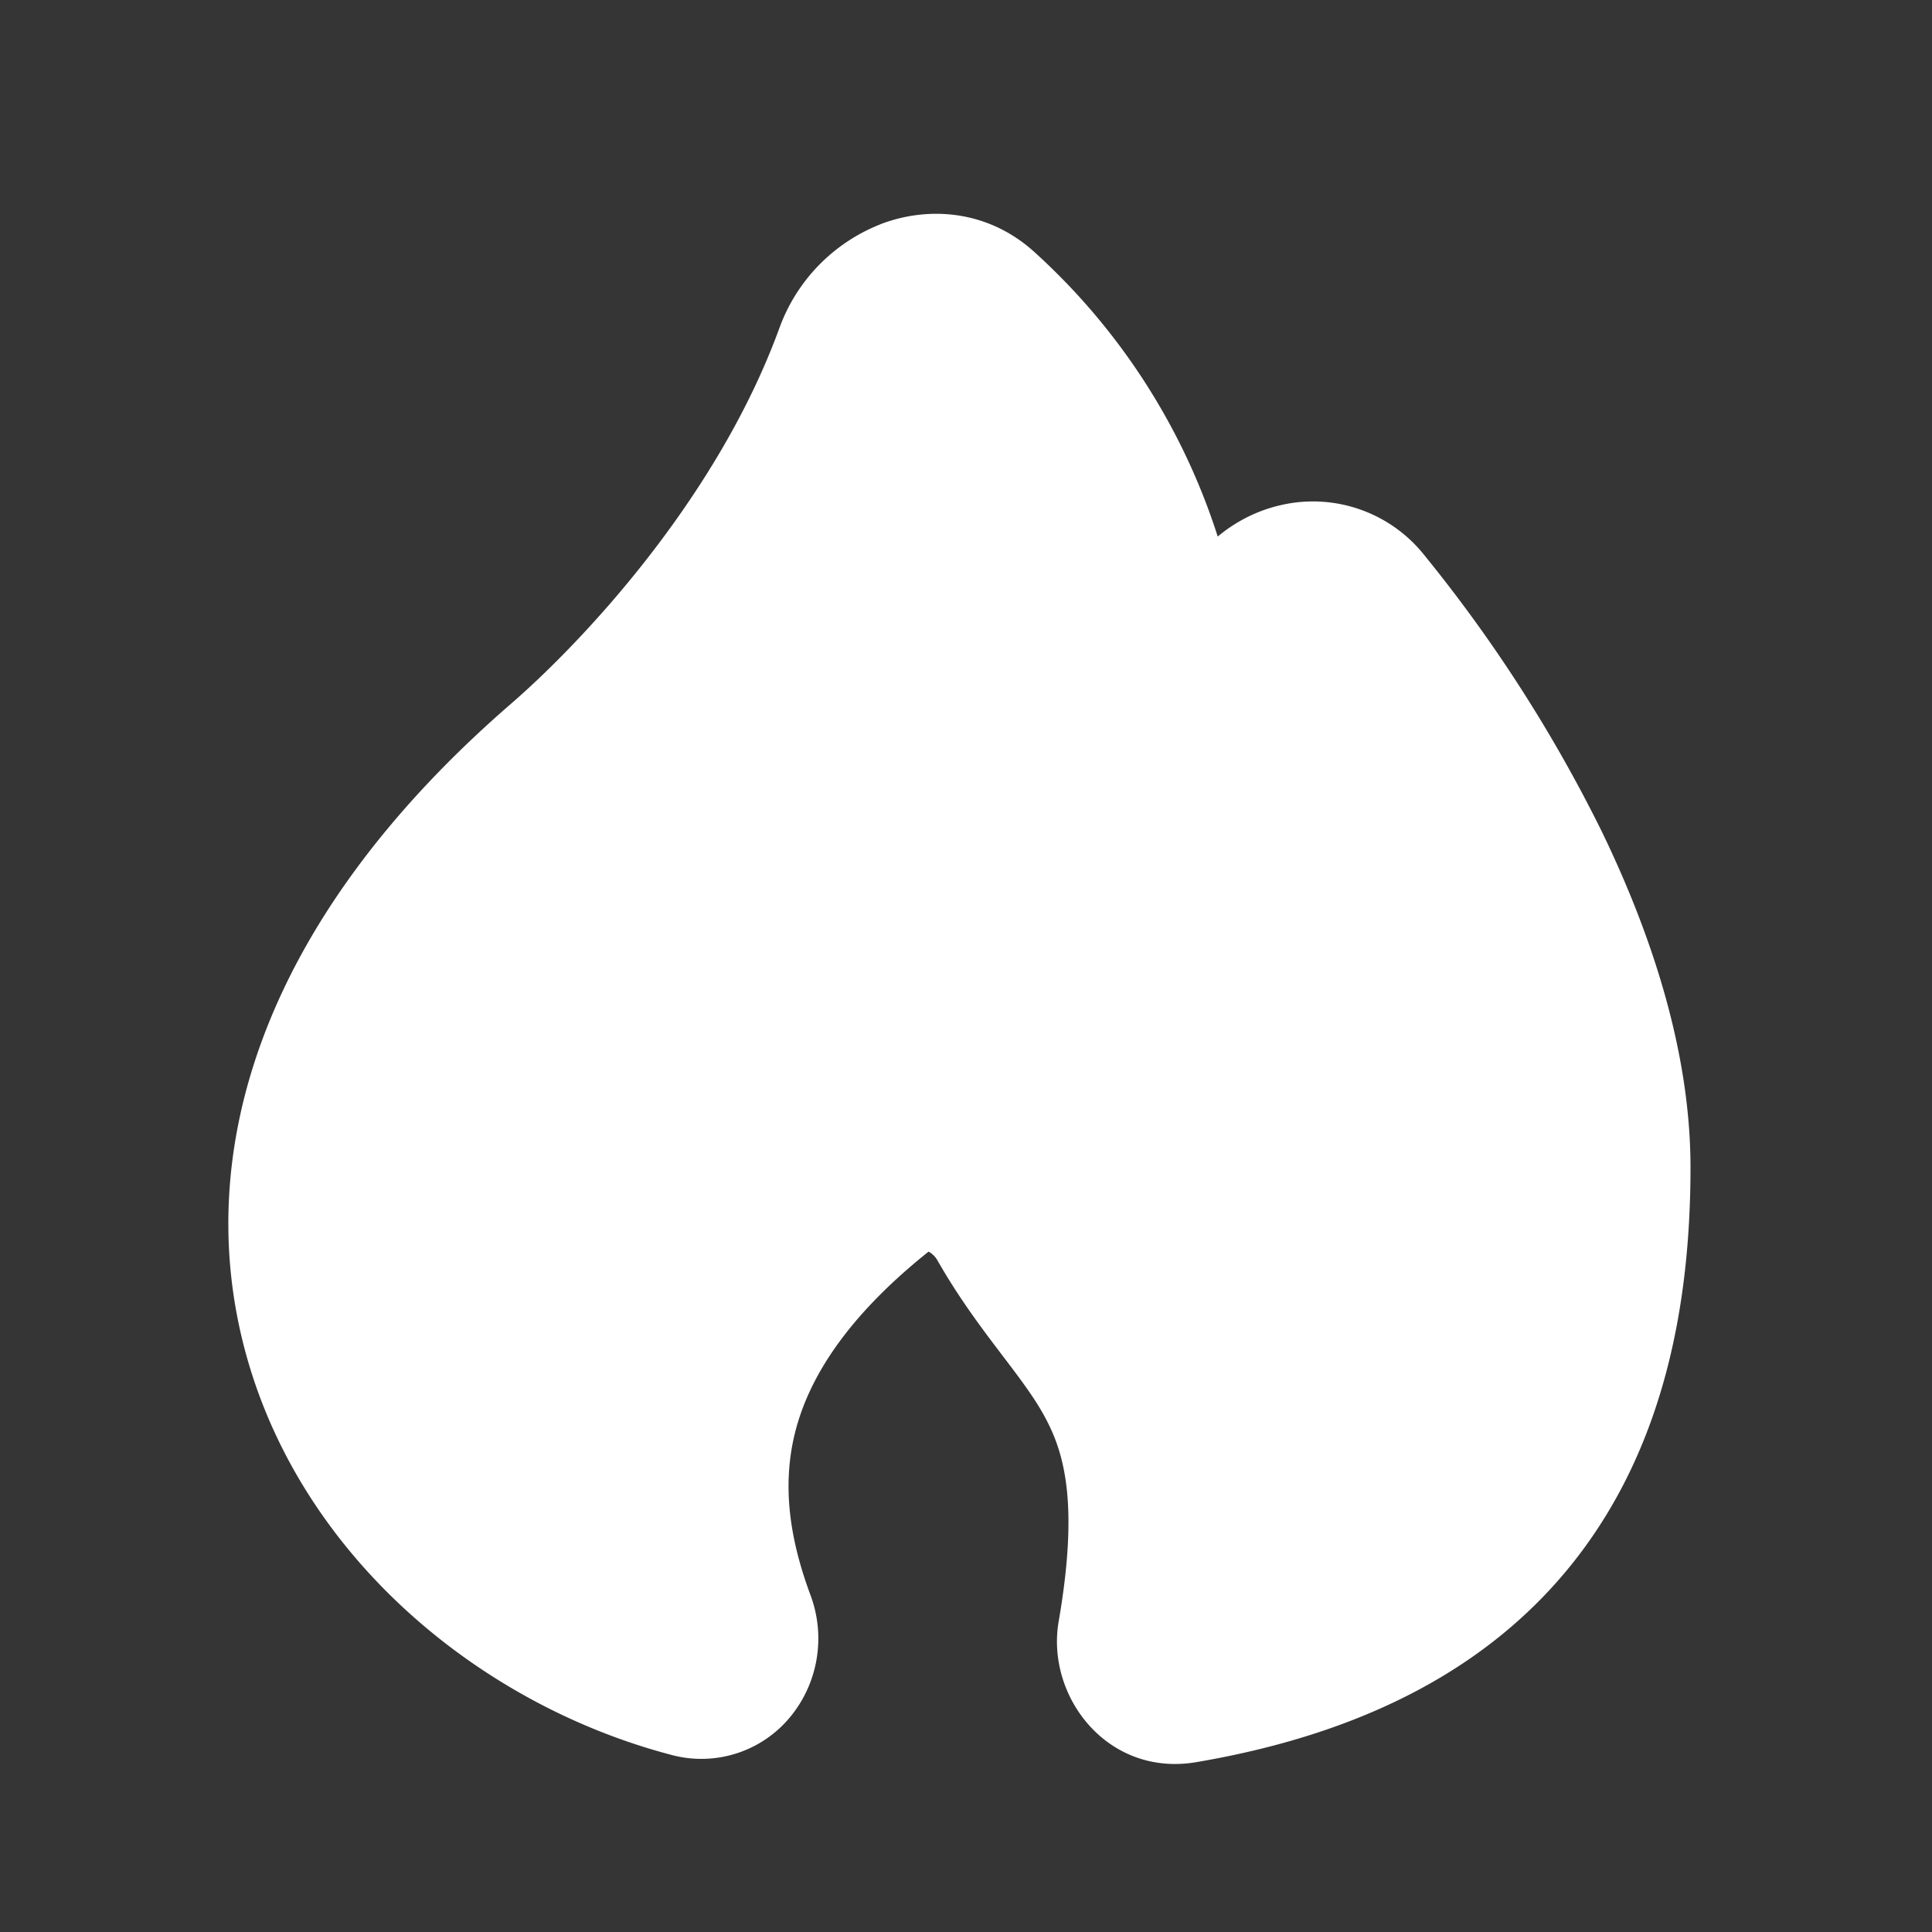 <svg xmlns="http://www.w3.org/2000/svg" width="24" height="24" fill="none"><rect width="100%" height="100%" fill="#333333" stroke="none"/><path fill="#fff" fill-opacity=".01" d="M24 0v24H0V0z"/><path fill="#FFFFFF" fill-rule="evenodd" d="M10.938 2.785c.592-.227 1.333-.18 1.913.347a8.094 8.094 0 0 1 2.276 3.533c.226-.188.492-.324.783-.39a1.767 1.767 0 0 1 1.787.626 18.24 18.24 0 0 1 2.197 3.42C20.52 11.612 21 13.07 21 14.502c0 1.778-.36 3.454-1.369 4.793-1.023 1.357-2.607 2.228-4.77 2.595-1.103.188-1.87-.817-1.71-1.747.249-1.44.074-2.068-.148-2.497-.131-.253-.302-.481-.55-.807l-.013-.017c-.235-.31-.523-.688-.795-1.166a.286.286 0 0 0-.11-.108c-1.056.844-1.497 1.606-1.658 2.246-.164.655-.07 1.318.19 2.018.192.513.094 1.066-.213 1.469a1.43 1.43 0 0 1-1.51.52c-2.341-.613-4.517-2.394-5.25-4.847-.758-2.54.11-5.486 3.251-8.209.868-.751 2.557-2.532 3.337-4.67a2.186 2.186 0 0 1 1.256-1.289" clip-rule="evenodd"/></svg>